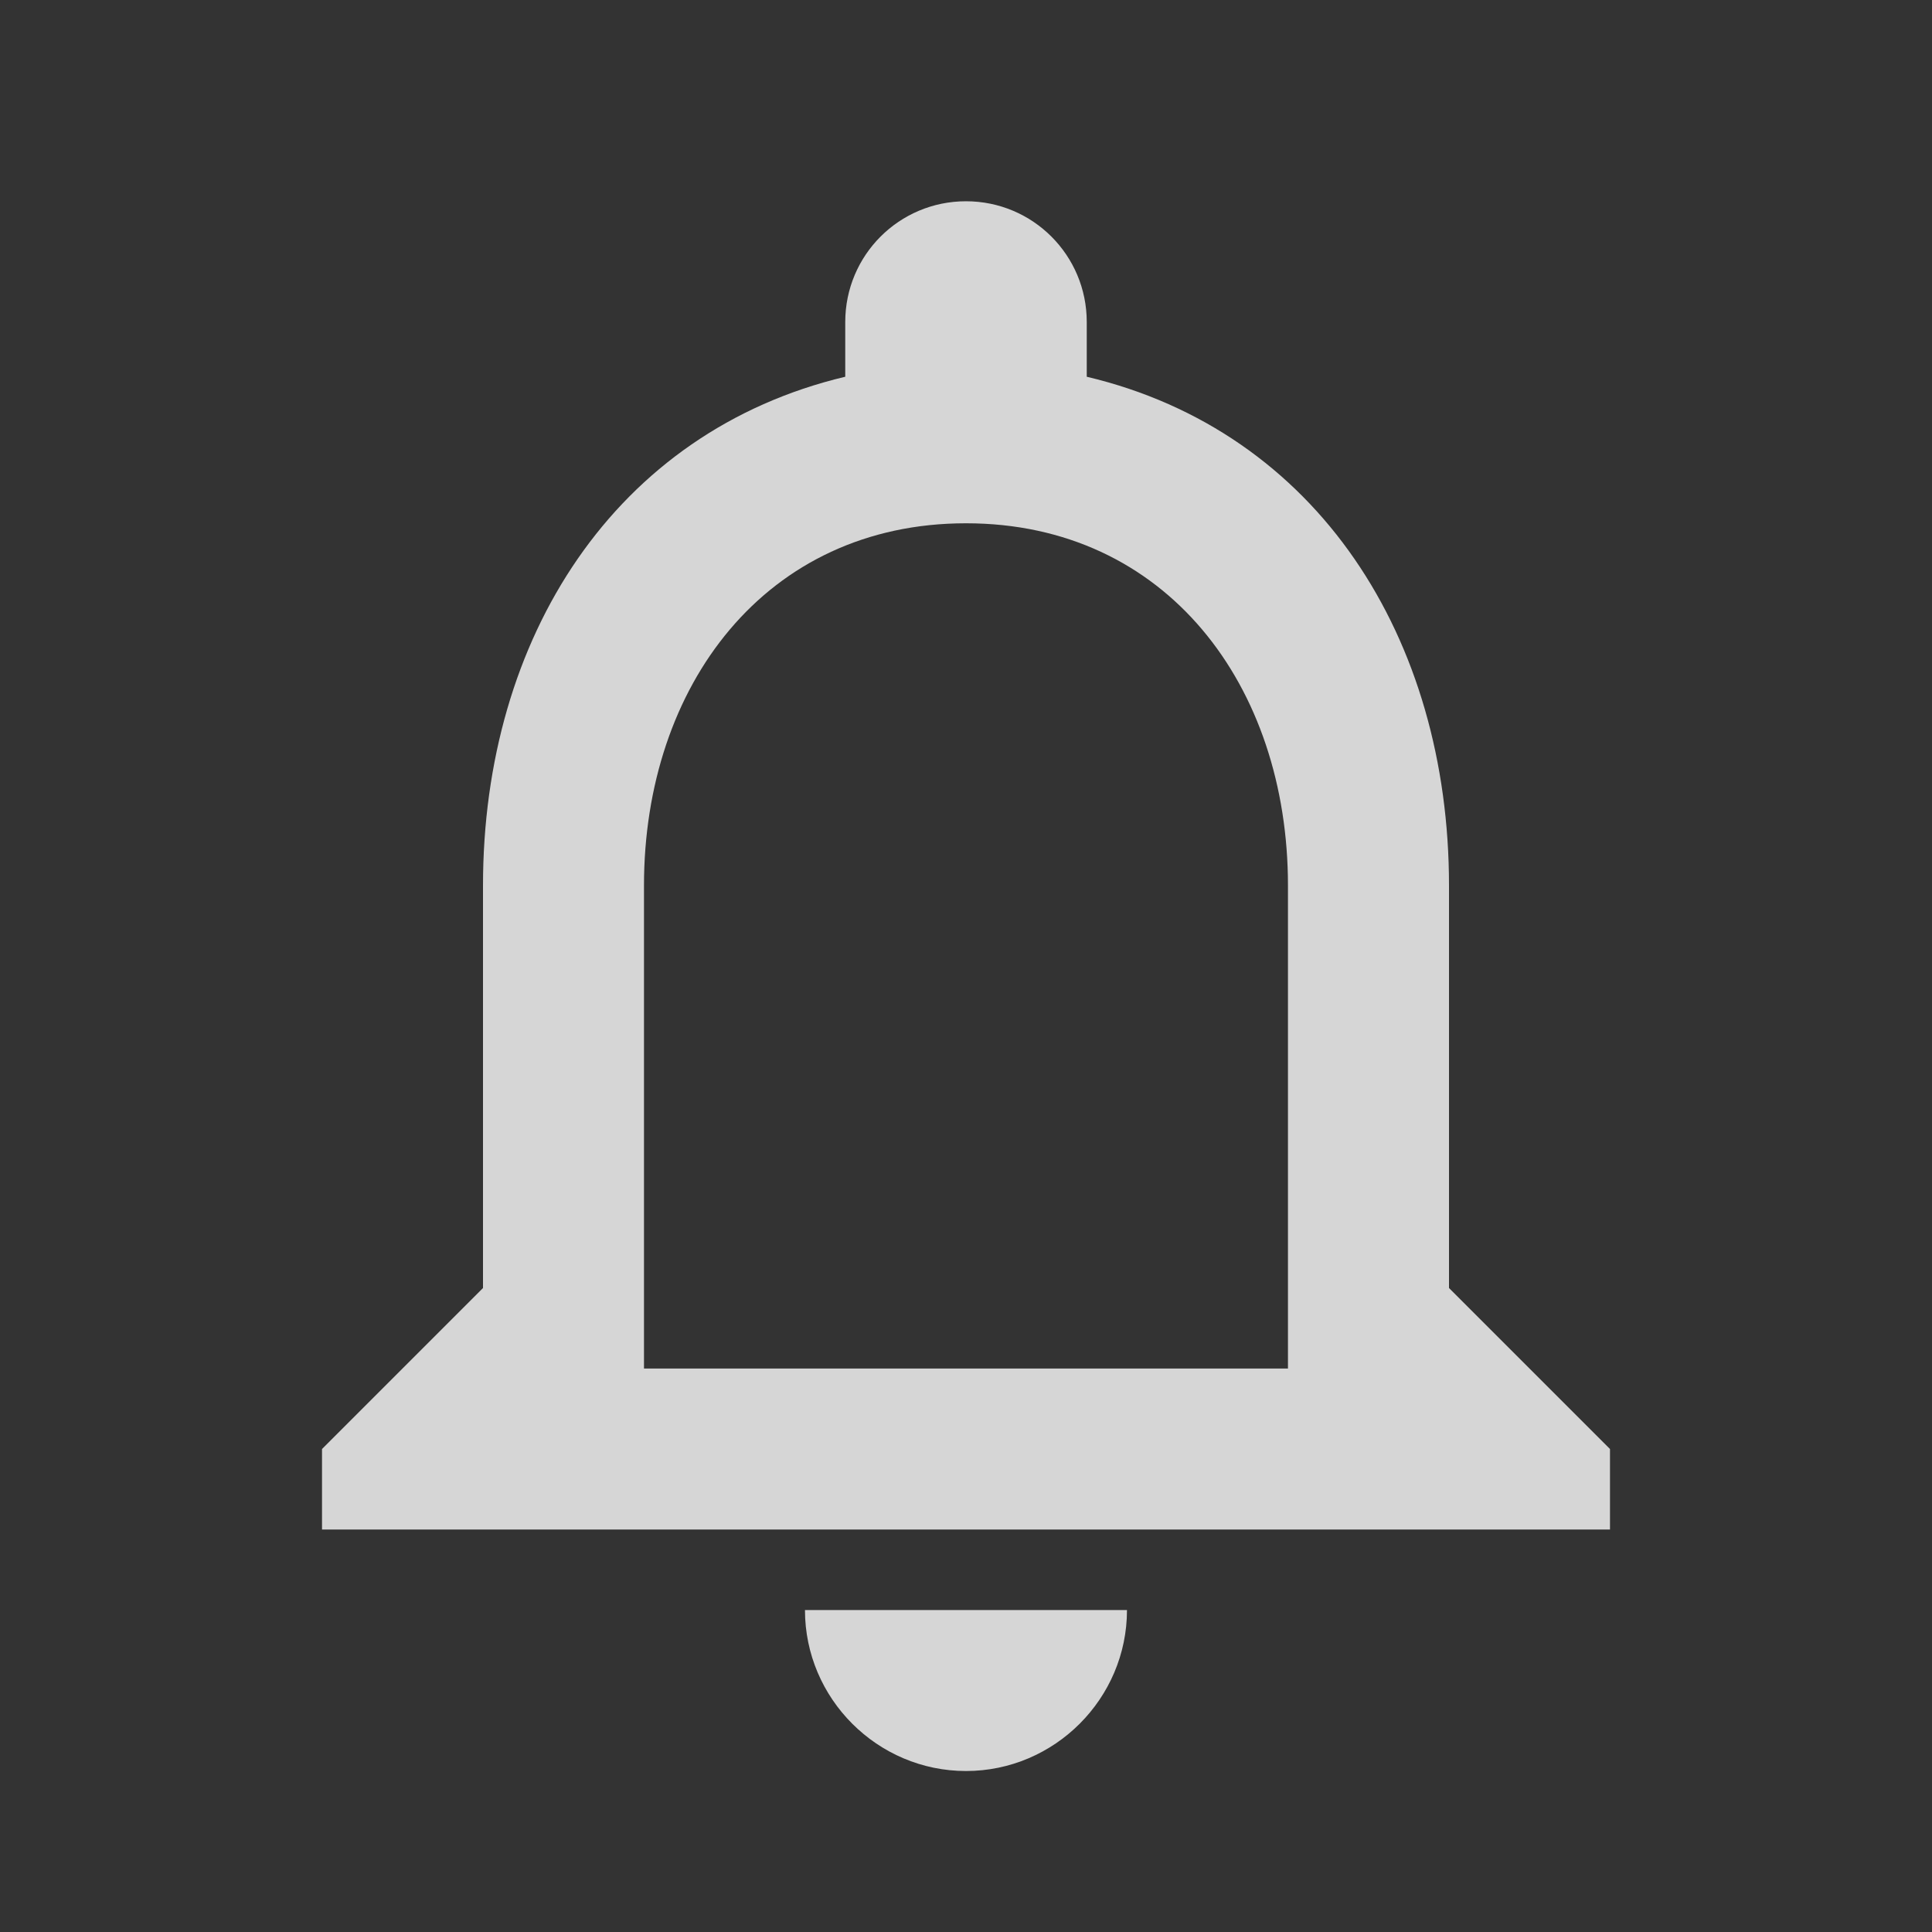 <svg width="40" height="40" viewBox="0 0 40 40" fill="none" xmlns="http://www.w3.org/2000/svg">
<rect x="0" y="0" width="40" height="40" fill="#333333" stroke="none"/>
<path fill-rule="evenodd" clip-rule="evenodd" d="M20 36.667C21.833 36.667 23.333 35.167 23.333 33.334H16.666C16.666 35.167 18.166 36.667 20 36.667ZM30 26.667V18.334C30 13.217 27.283 8.934 22.5 7.8V6.667C22.5 5.284 21.383 4.167 20 4.167C18.616 4.167 17.5 5.284 17.5 6.667V7.8C12.733 8.934 10 13.2 10 18.334V26.667L6.667 30V31.667H33.333V30L30 26.667ZM26.666 28.334H13.333V18.334C13.333 14.2 15.85 10.834 20 10.834C24.15 10.834 26.666 14.2 26.666 18.334V28.334Z" fill="white" fill-opacity="0.8"/>
</svg>
